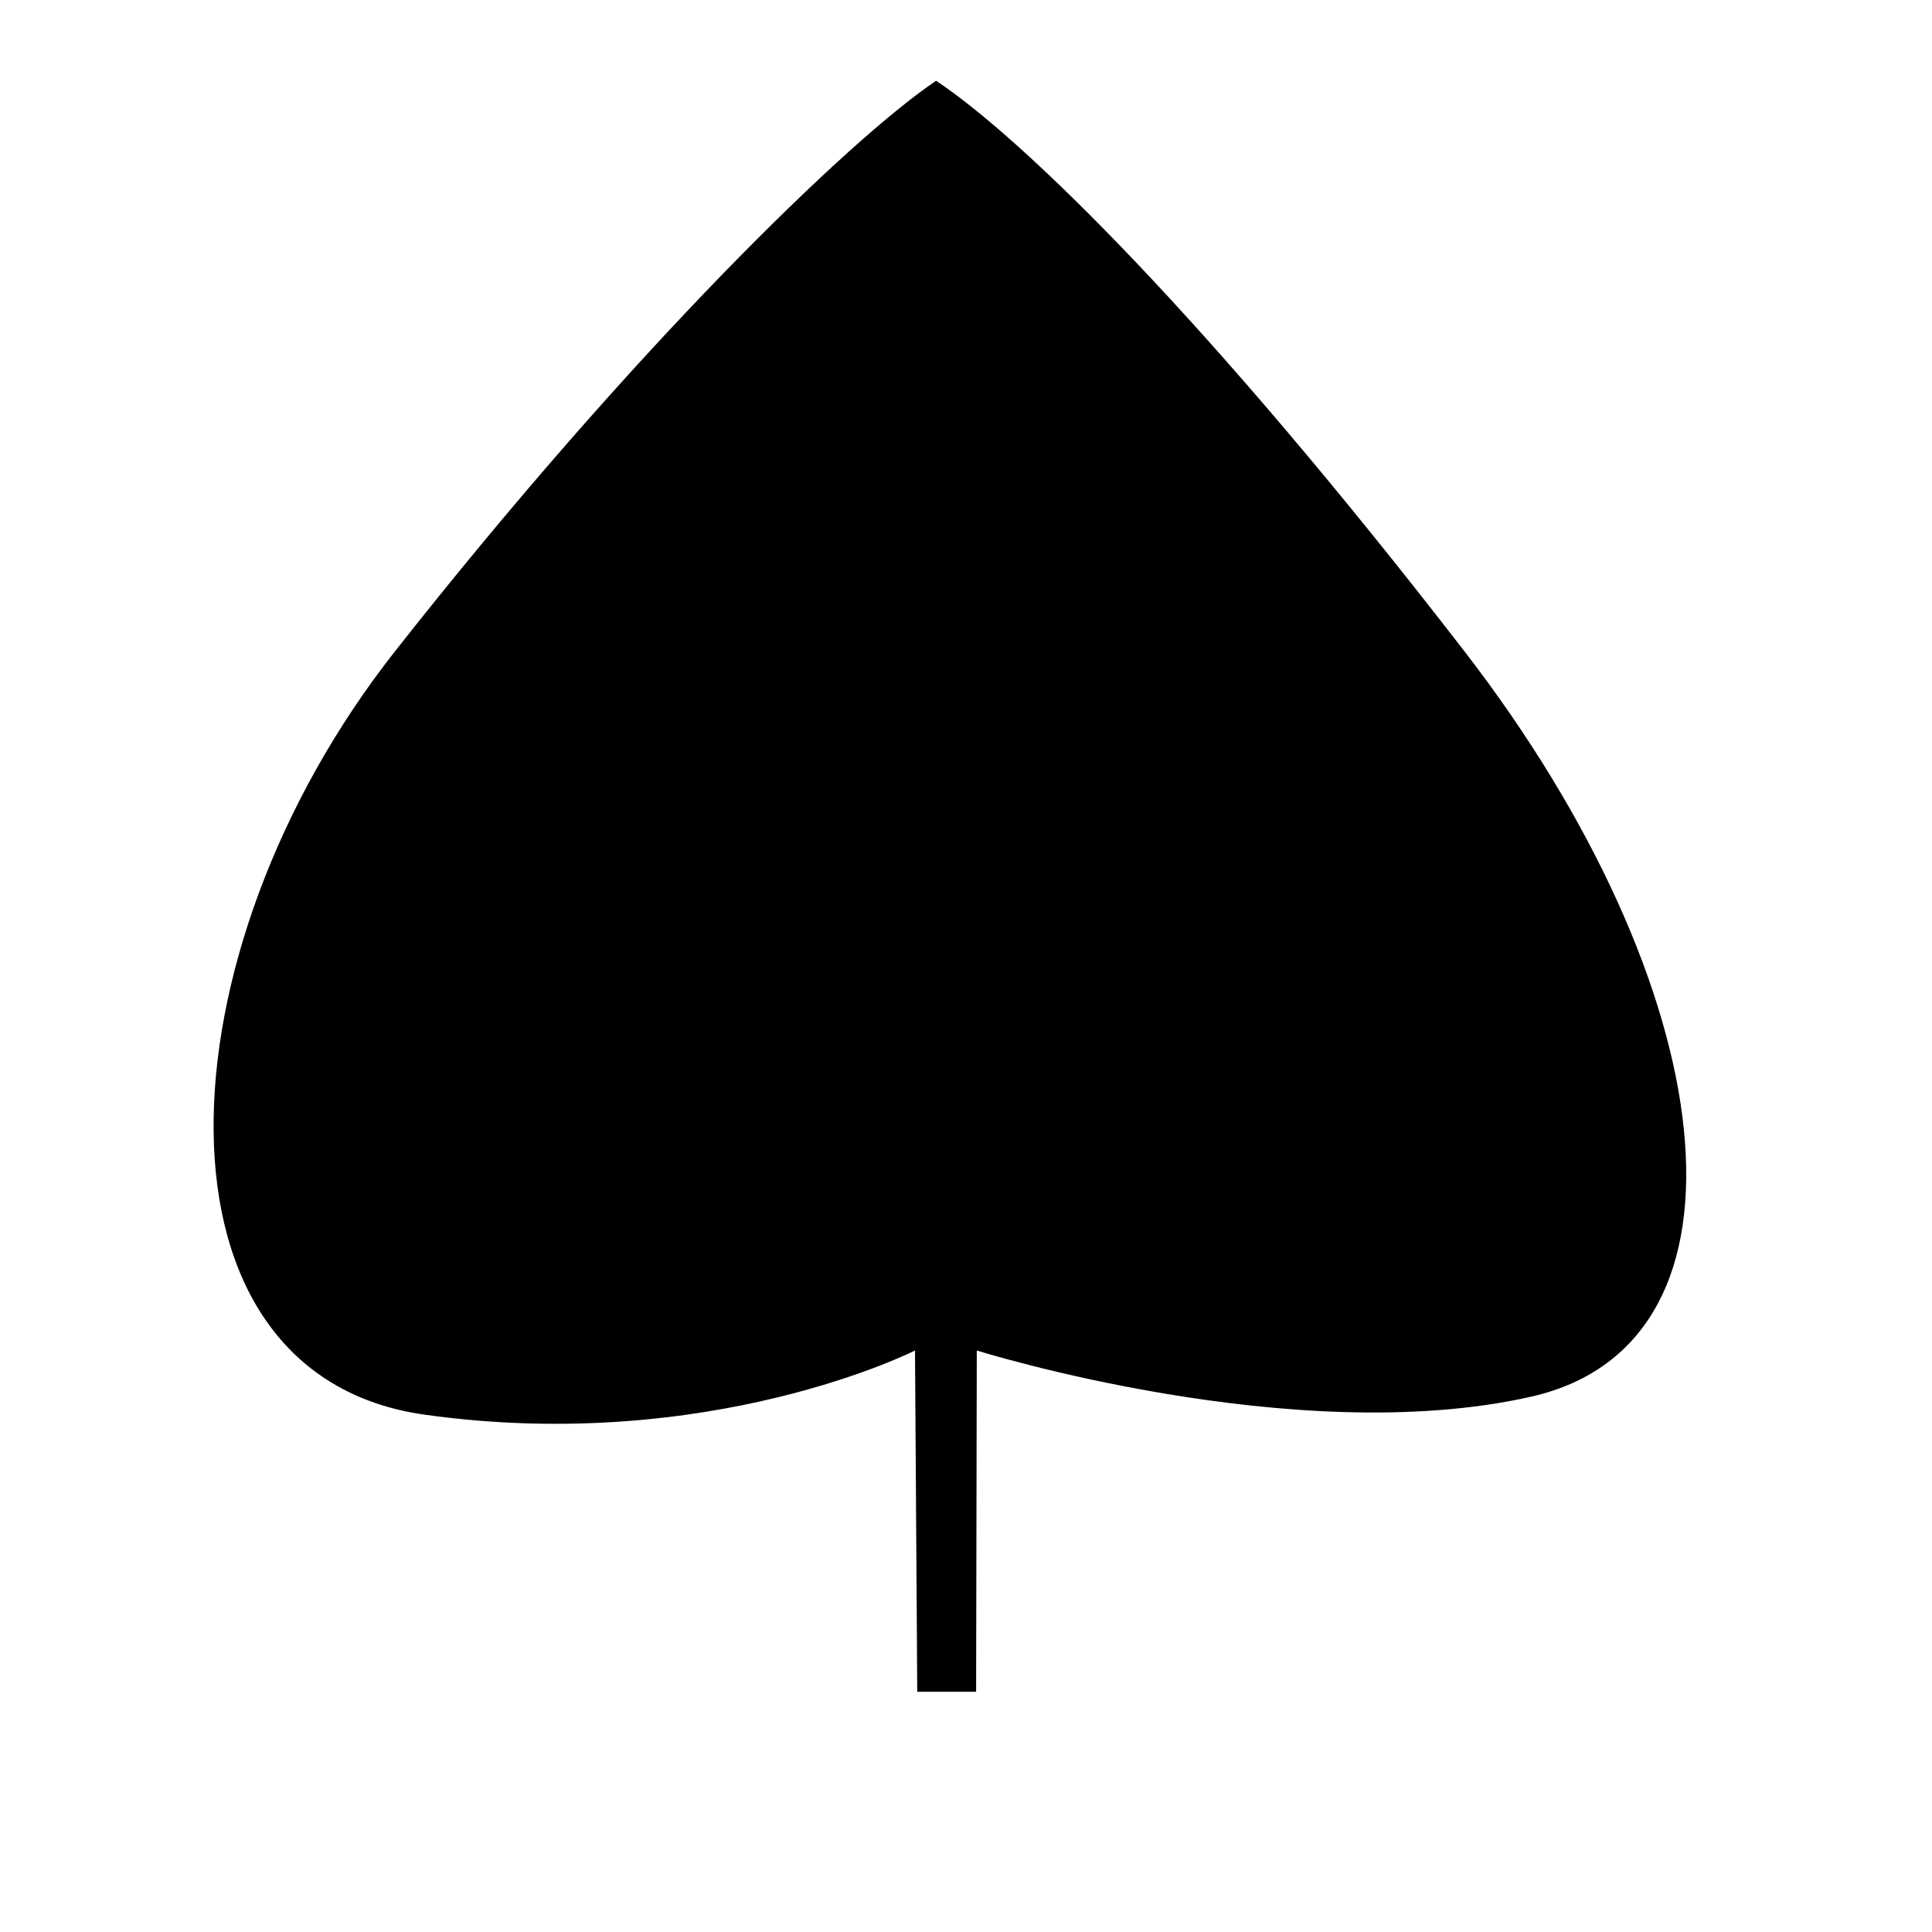 <?xml version="1.0" encoding="UTF-8" standalone="no"?>
<!-- Created with Inkscape (http://www.inkscape.org/) -->

<svg
   xmlns:dc="http://purl.org/dc/elements/1.1/"
   xmlns:cc="http://creativecommons.org/ns#"
   xmlns:rdf="http://www.w3.org/1999/02/22-rdf-syntax-ns#"
   xmlns:svg="http://www.w3.org/2000/svg"
   xmlns="http://www.w3.org/2000/svg"
   xmlns:sodipodi="http://sodipodi.sourceforge.net/DTD/sodipodi-0.dtd"
   xmlns:inkscape="http://www.inkscape.org/namespaces/inkscape"
   width="13"
   height="13"
   viewBox="0 0 3.44 3.44"
   version="1.1"
   id="svg8"
   inkscape:version="0.92.2 (5c3e80d, 2017-08-06)"
   sodipodi:docname="suit_s.svg"
   inkscape:export-filename="C:\Users\Jeffrey McClure\PreflopTrain\suit_h.png"
   inkscape:export-xdpi="96"
   inkscape:export-ydpi="96">
  <defs
     id="defs2" />
  <sodipodi:namedview
     id="base"
     pagecolor="#ffffff"
     bordercolor="#666666"
     borderopacity="1.0"
     inkscape:pageopacity="0"
     inkscape:pageshadow="2"
     inkscape:zoom="22.4"
     inkscape:cx="-3.6334224"
     inkscape:cy="16.183927"
     inkscape:document-units="mm"
     inkscape:current-layer="g1414"
     showgrid="false"
     inkscape:window-width="1920"
     inkscape:window-height="1017"
     inkscape:window-x="-8"
     inkscape:window-y="-8"
     inkscape:window-maximized="1"
     units="px" />
  <g
     inkscape:label="Layer 1"
     inkscape:groupmode="layer"
     id="layer1"
     transform="translate(0,-293.56)">
    <g
       transform="matrix(0.4,0,0,0.4,-97.804,251.283)"
       id="g1414">
      <path
         style="fill:#000000;fill-opacity:1;stroke:none;stroke-width:0.663;stroke-linecap:butt;stroke-linejoin:miter;stroke-miterlimit:4;stroke-dasharray:none;stroke-opacity:1"
         d="m 248.593,113.223 -0.01,-1.519 c 0,0 -0.912,0.463 -2.181,0.286 -1.27,-0.177 -1.195,-2.051 -0.134,-3.398 1.06,-1.347 2.022,-2.28 2.409,-2.54 0.386,0.257 1.201,1.05 2.352,2.54 1.151,1.49 1.353,3.076 0.299,3.317 -1.054,0.24 -2.47,-0.205 -2.47,-0.205 l -0.003,1.519 z"
         id="path816"
         inkscape:connector-curvature="0"
         sodipodi:nodetypes="cczzczzccc" />
    </g>
  </g>
</svg>
